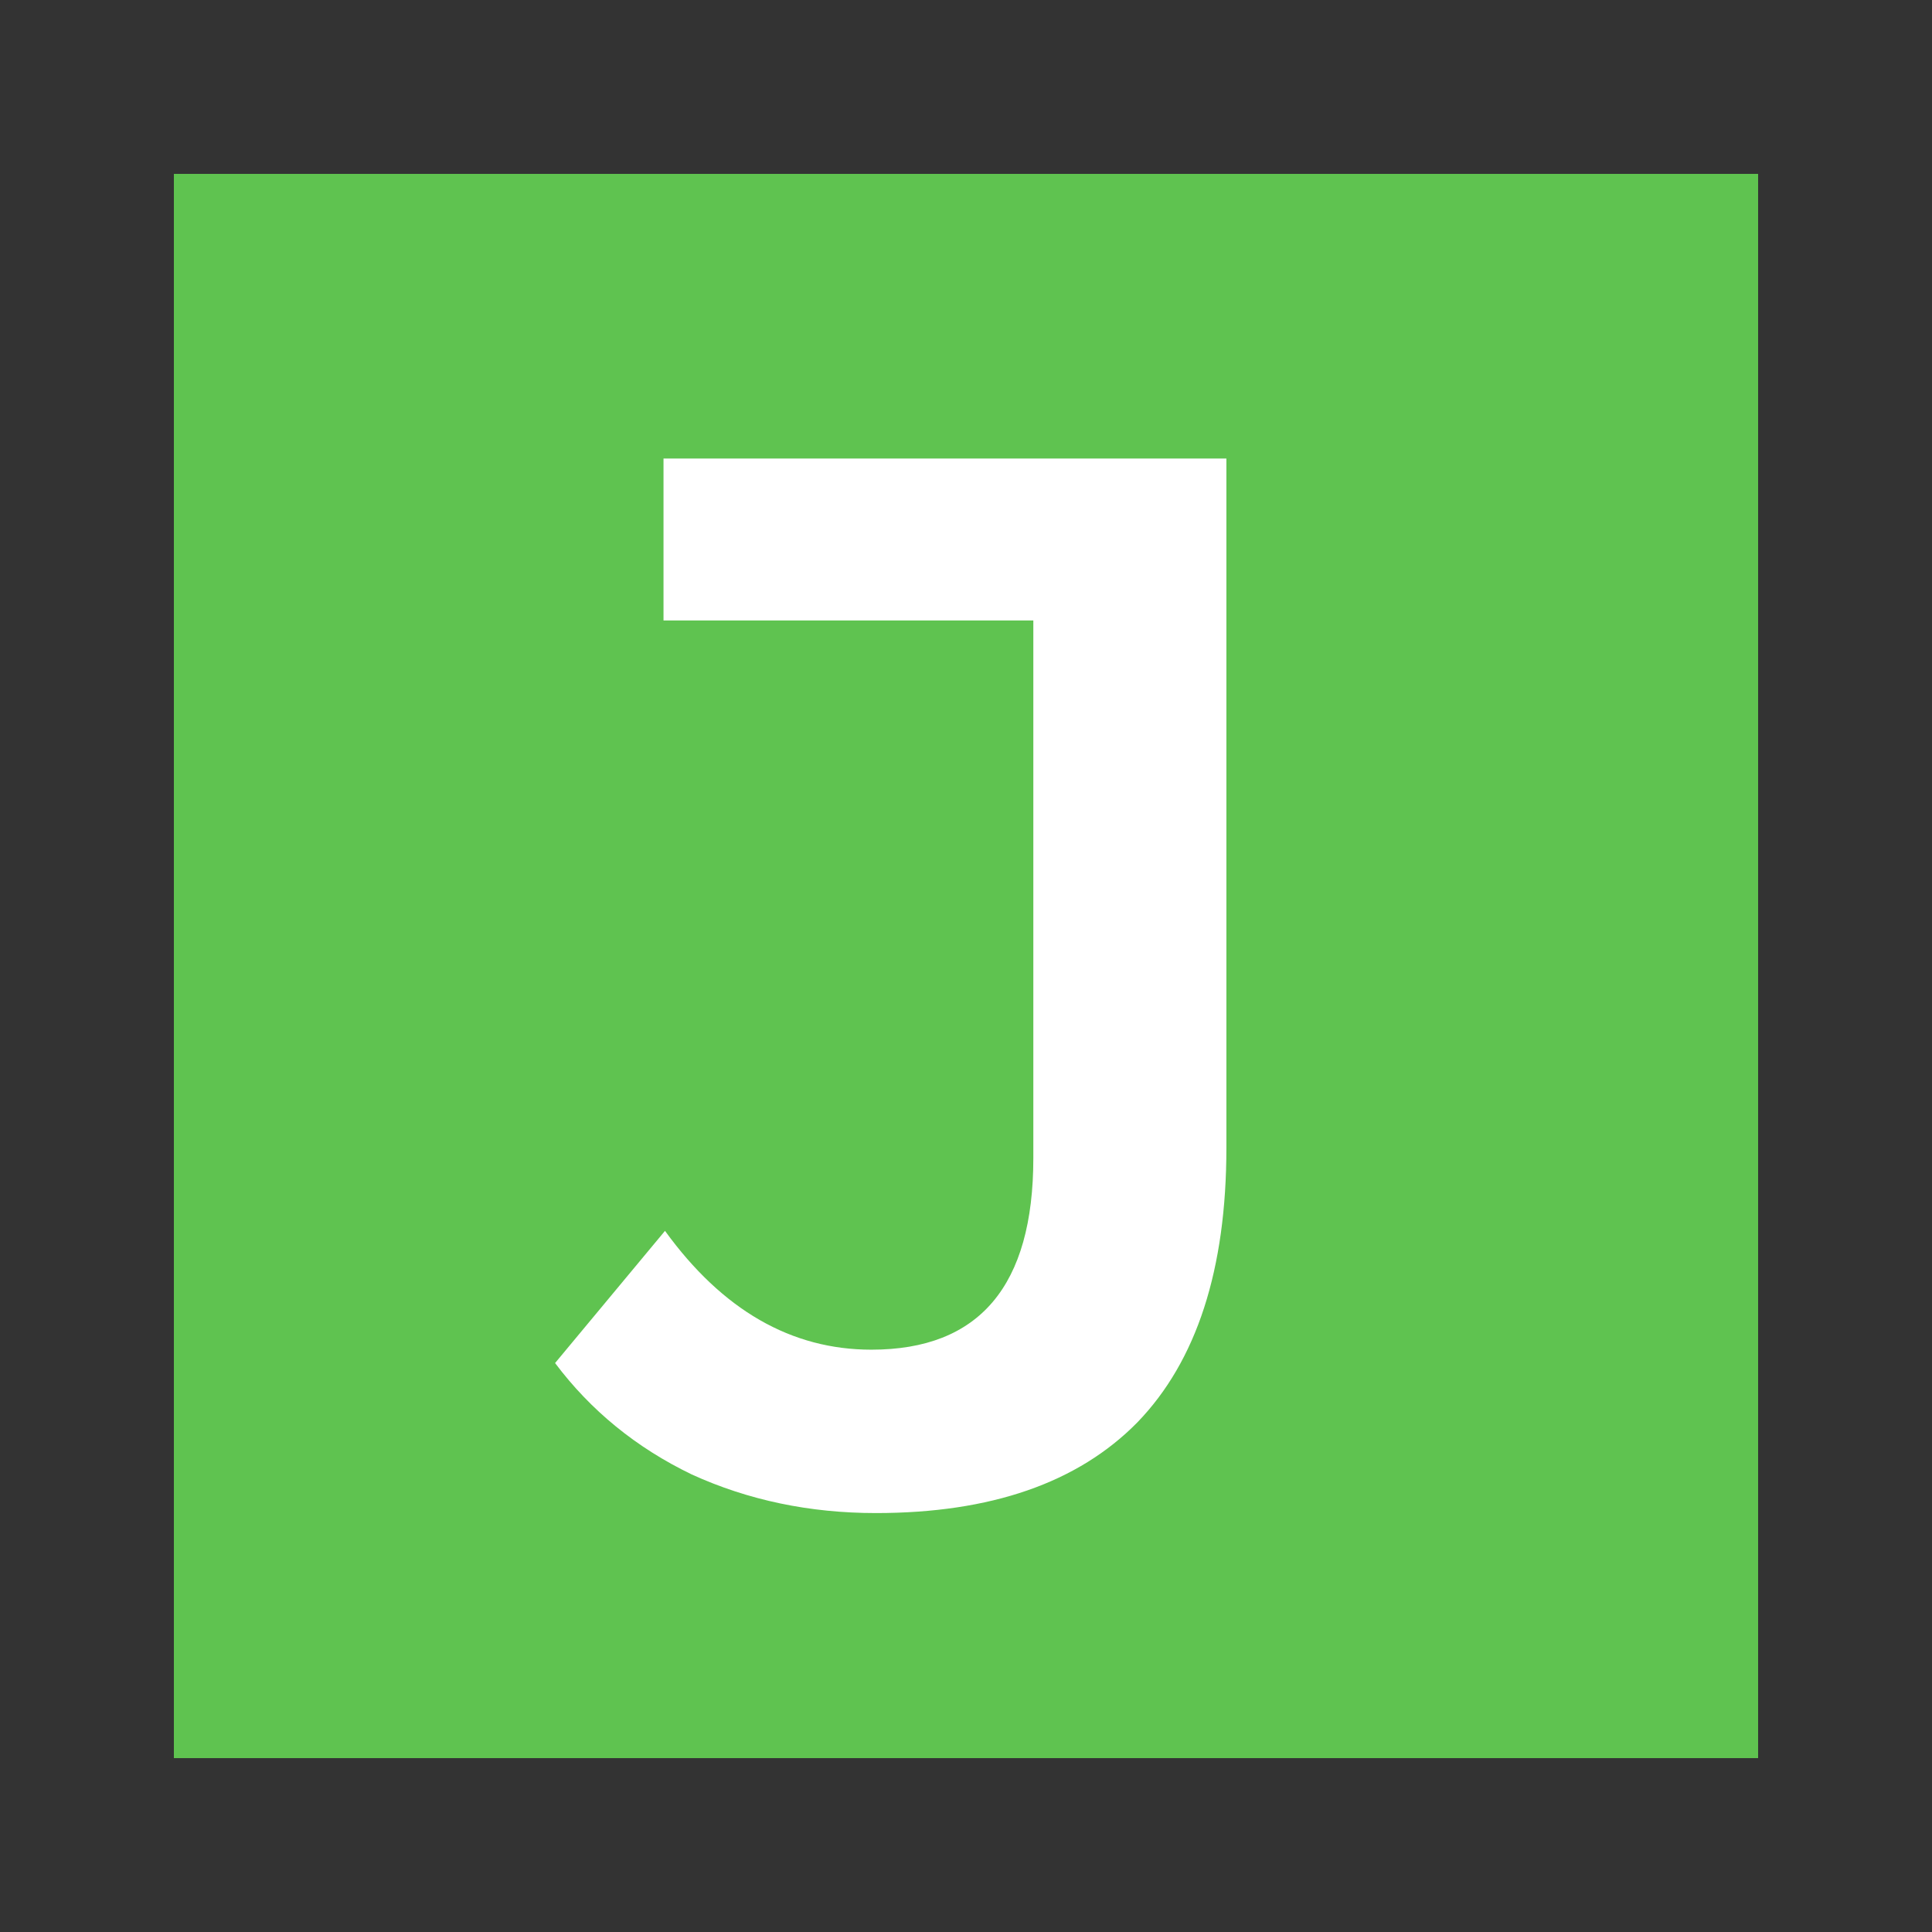 <svg xmlns="http://www.w3.org/2000/svg" width="100" height="100" fill="none" viewBox="0 0 100 100"><rect x="0" y="0" width="100" height="100" fill="#333333" stroke="none"/><path fill="#5FC350" d="M91 9H9V91H91V9Z"/><path fill="#fff" d="M45.336 78.316C41.902 78.316 38.725 77.649 35.803 76.317C32.934 74.933 30.576 73.011 28.731 70.551L34.42 63.709C37.392 67.809 40.954 69.859 45.105 69.859C50.692 69.859 53.485 66.554 53.485 59.943V32.114H34.343V23.734H63.478V59.404C63.478 65.708 61.941 70.449 58.866 73.626C55.791 76.752 51.281 78.316 45.336 78.316Z"/></svg>